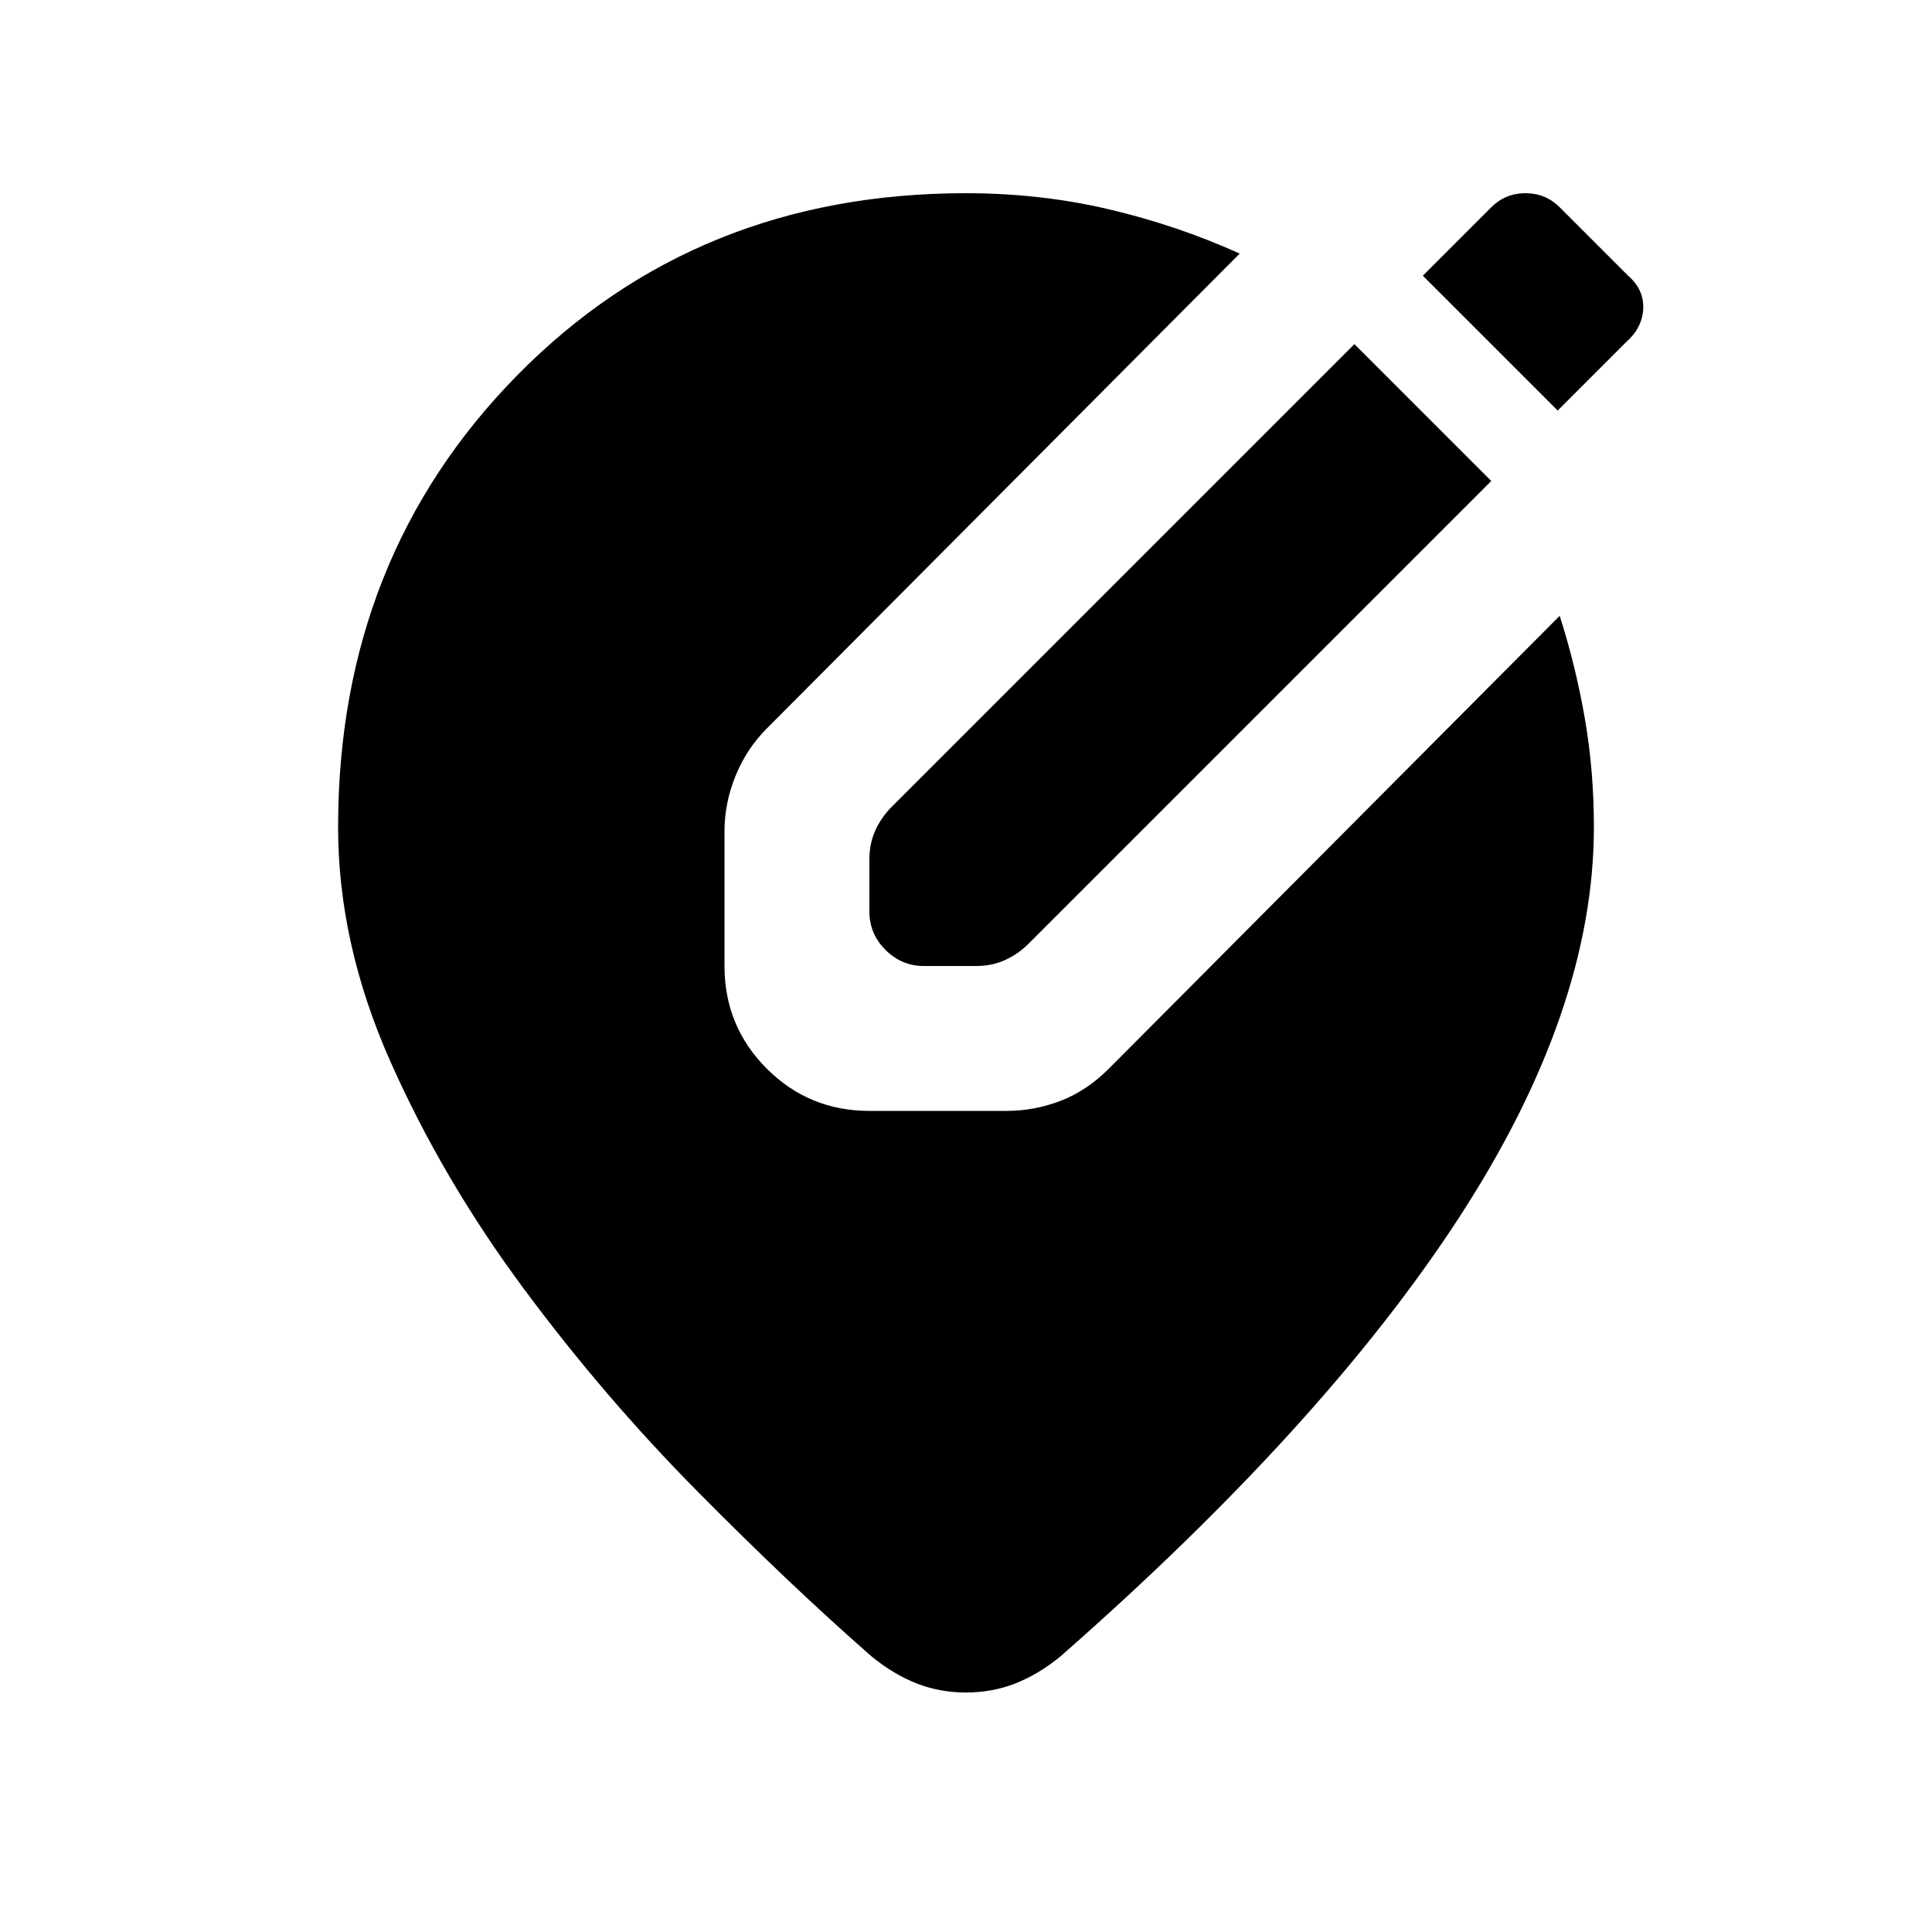 <svg xmlns="http://www.w3.org/2000/svg" height="20" viewBox="0 -960 960 960" width="20"><path d="M480-119q-13 0-24.5-4.5T433-137q-40-35-86.5-82T260-320q-40-54-66-112.5T168-549q0-134 89-224.5T480-864q37 0 71 8t65 22L381-598q-10 10-15.5 23.5T360-547v67q0 30 21 51t51 21h68q14 0 27-5t24-16l224-225q8 25 12.5 51t4.5 54q0 91-67 194T527-137q-11 9-22.5 13.5T480-119Zm230-633 31 31-230 230q-5 5-11.5 8t-14.5 3h-26q-11 0-19-8t-8-19v-26q0-8 3-14.5t8-11.5l230-230 37 37Zm64-4-67-67 34-34q7-7 17-7t17 7l34 34q8 7 7.5 16.5T808-790l-34 34Z"/></svg>
